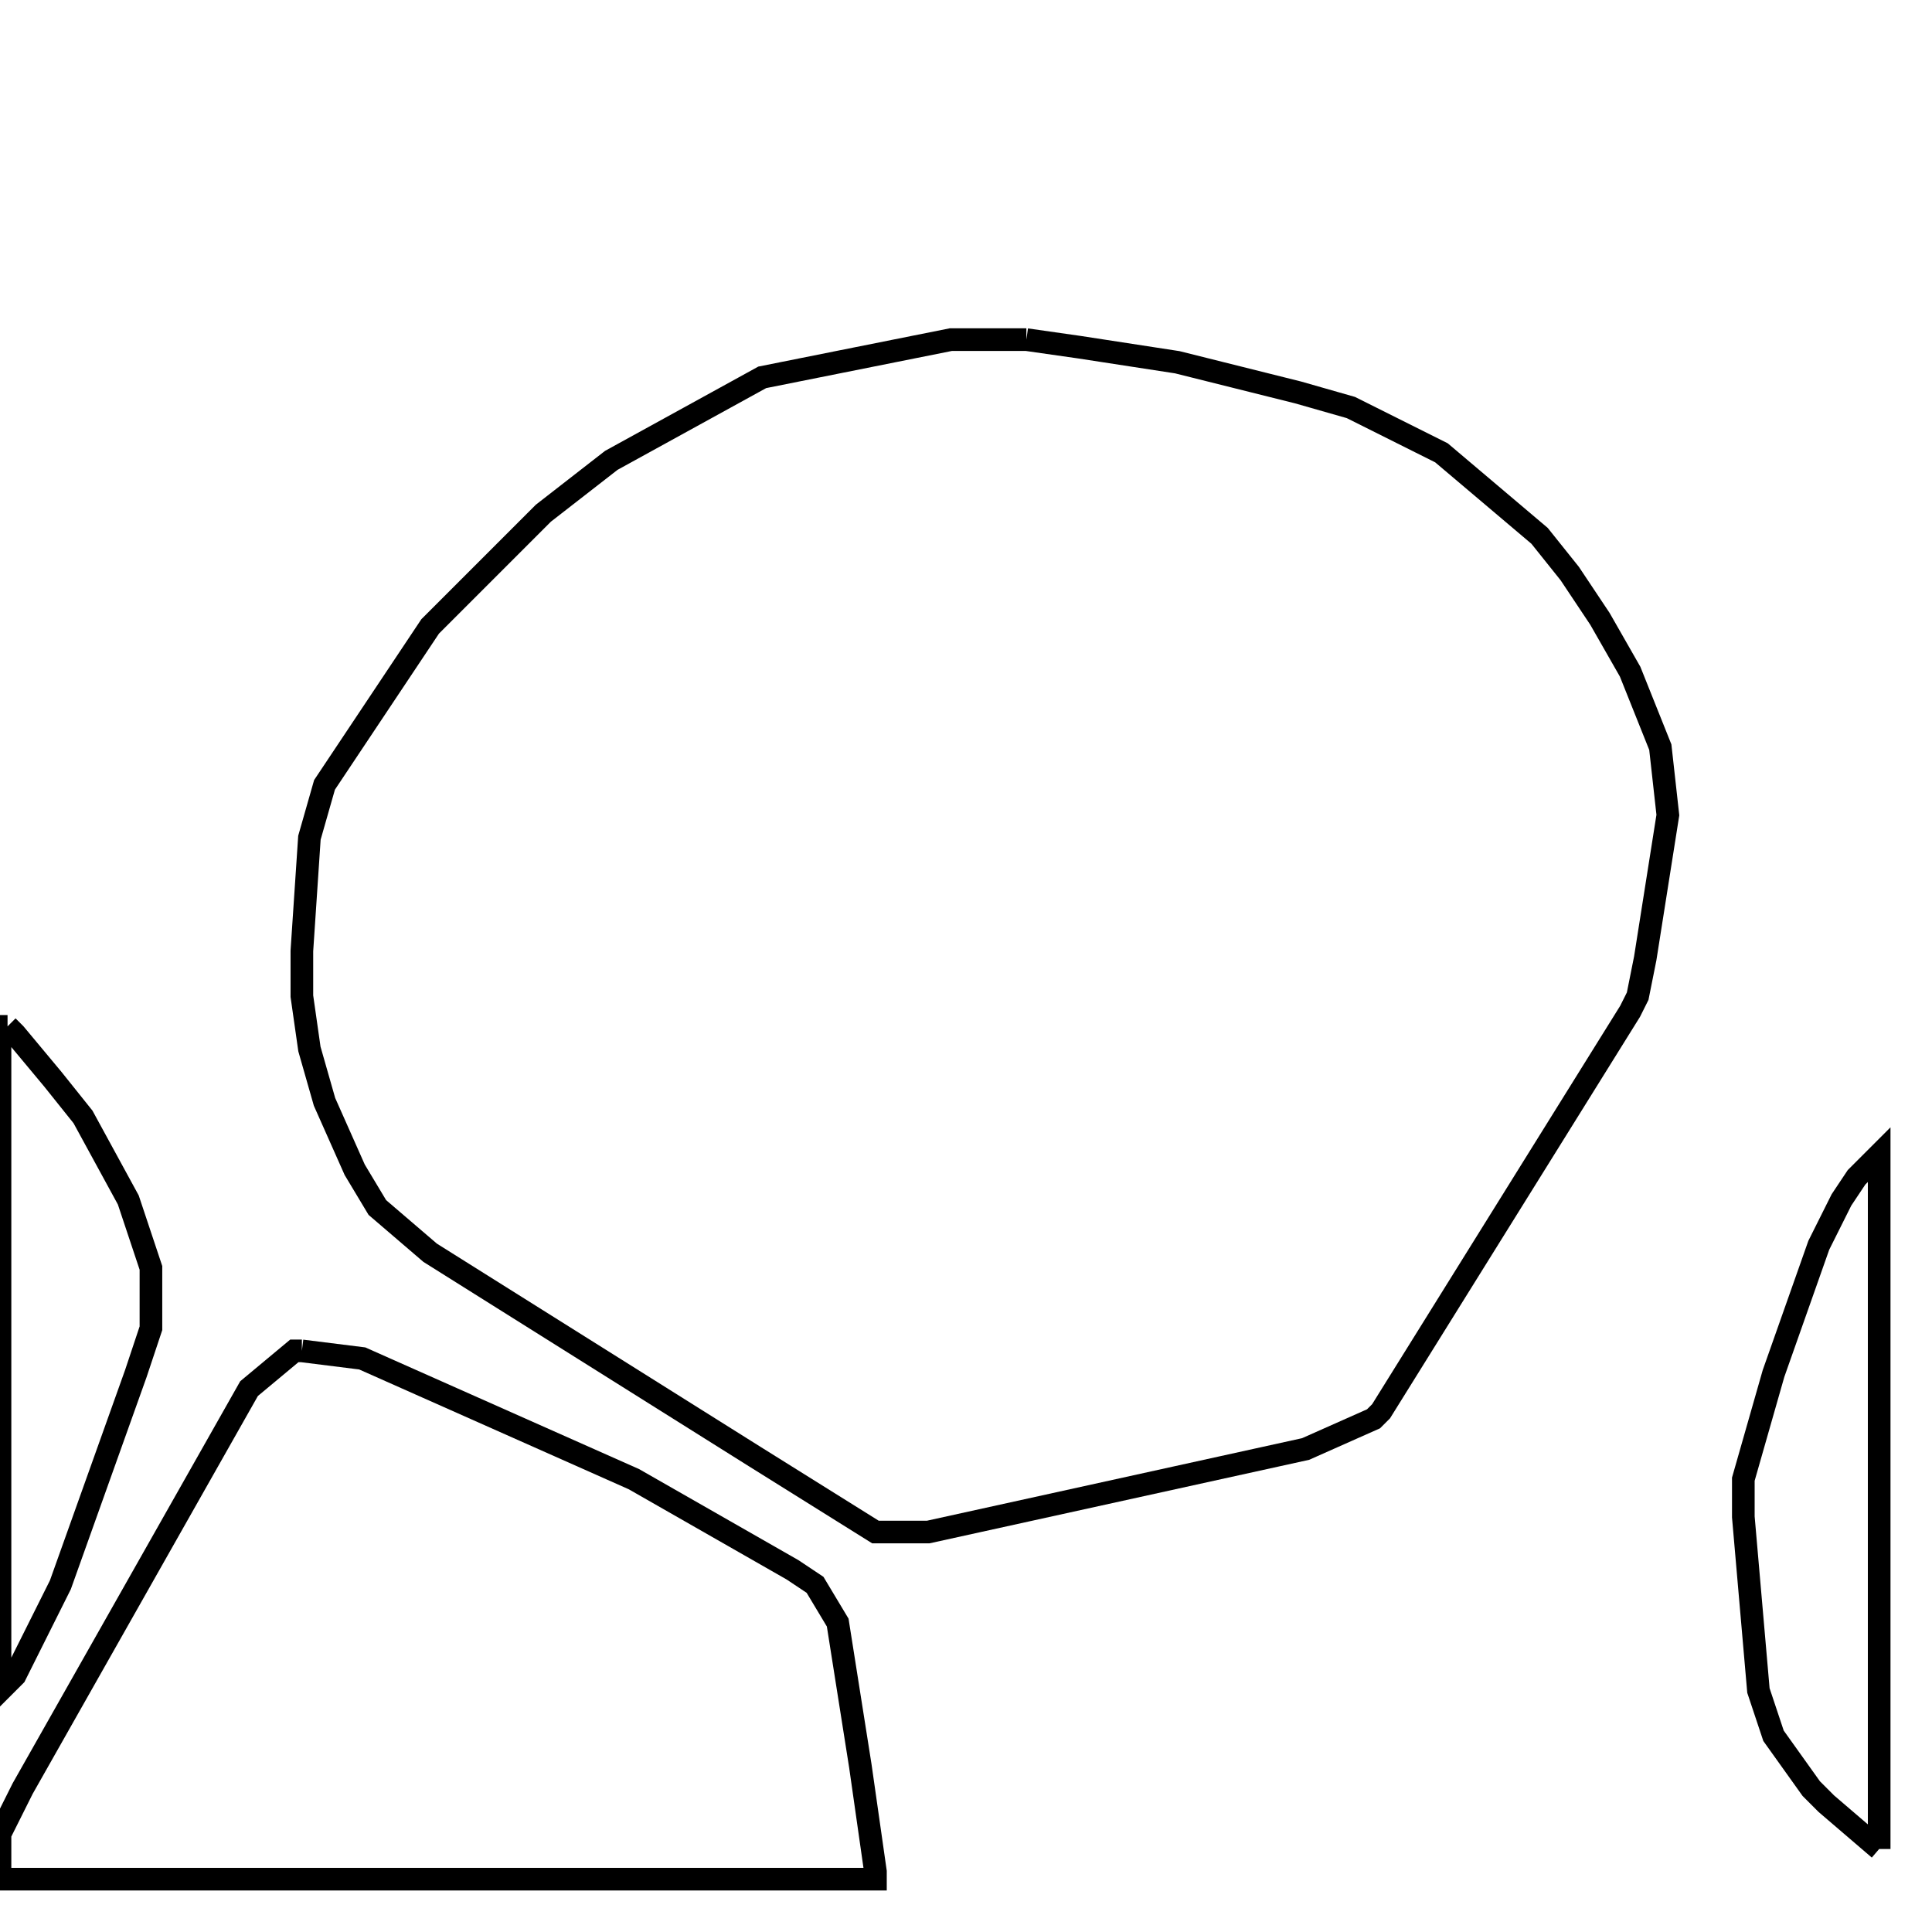 <svg width="256" height="256" xmlns="http://www.w3.org/2000/svg" fill-opacity="0" stroke="black" stroke-width="3" ><path d="M136 45 143 46 156 48 172 52 179 54 191 60 204 71 208 76 212 82 216 89 220 99 221 108 218 127 217 132 216 134 183 187 182 188 173 192 123 203 116 203 100 193 57 166 50 160 47 155 43 146 41 139 40 132 40 126 41 111 43 104 57 83 72 68 81 61 101 50 126 45 136 45 "/><path d="M40 179 48 180 84 196 105 208 108 210 111 215 114 234 116 248 116 249 0 249 0 243 3 237 33 184 39 179 40 179 "/><path d="M249 245 242 239 240 237 235 230 233 224 231 201 231 196 235 182 241 165 244 159 246 156 249 153 249 245 "/><path d="M1 136 2 137 7 143 11 148 17 159 20 168 20 176 18 182 8 210 2 222 0 224 0 136 1 136 "/></svg>
